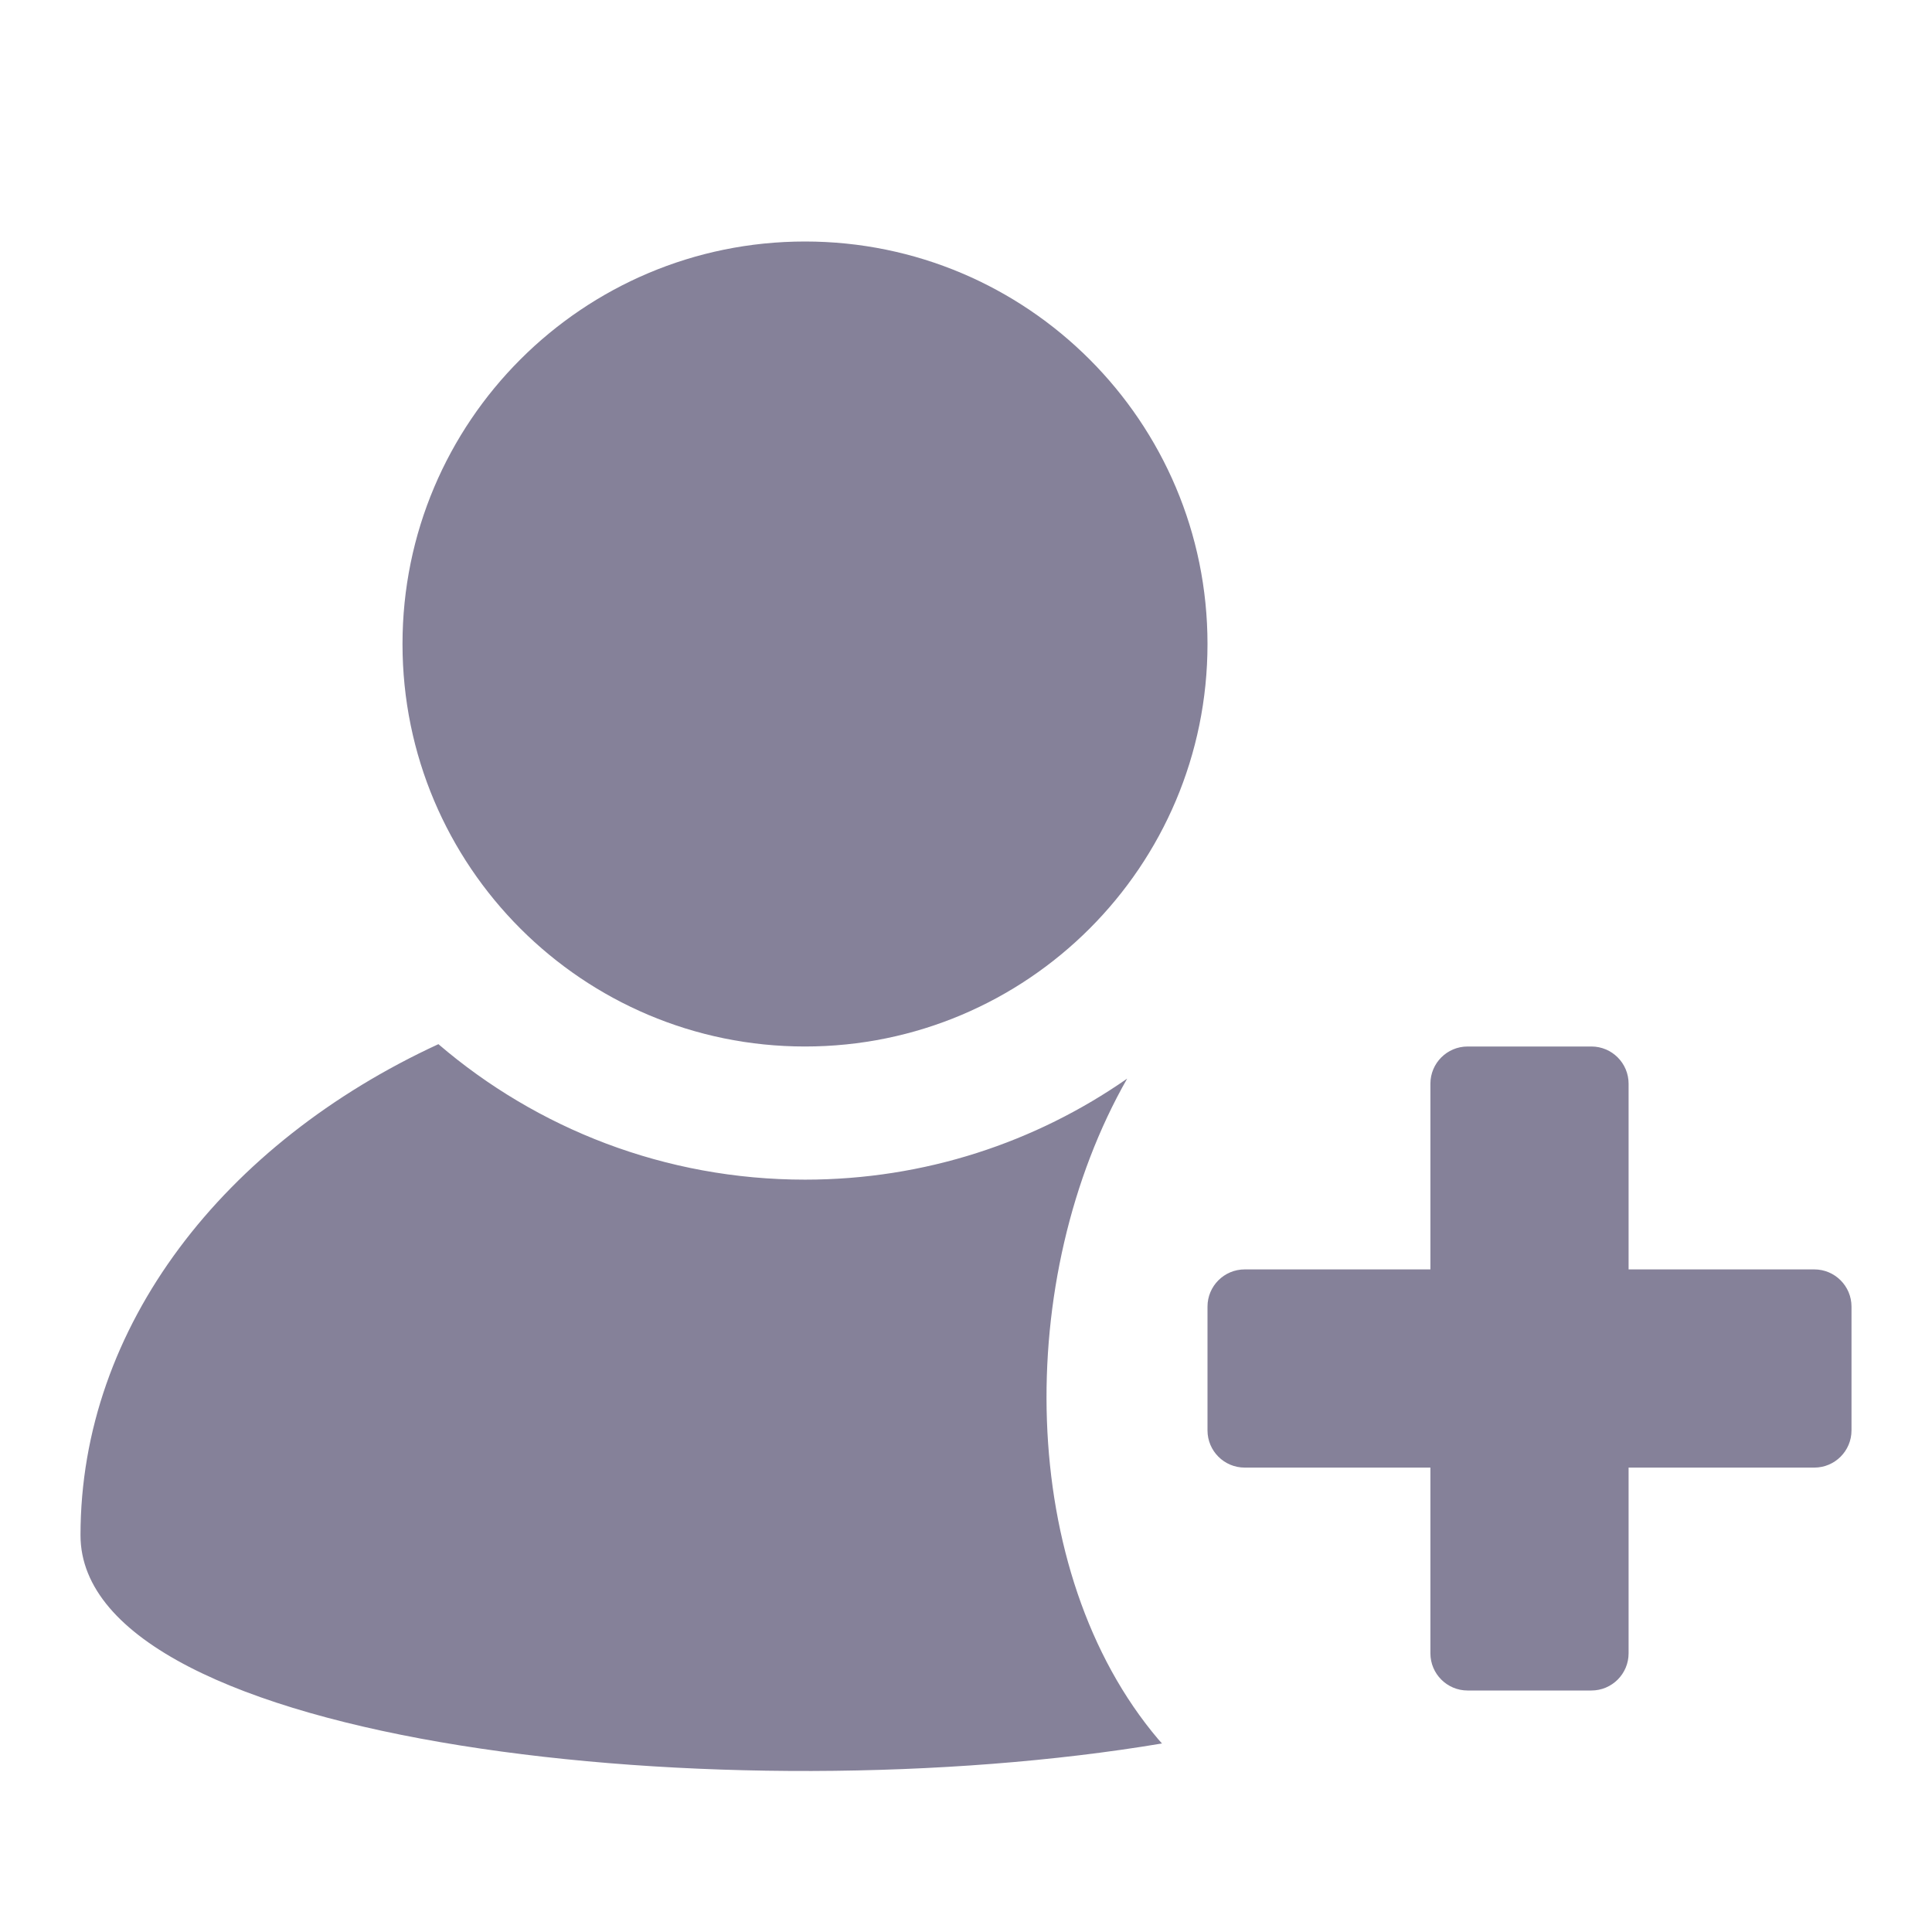 <?xml version="1.0" encoding="UTF-8"?>
<svg width="24px" height="24px" viewBox="0 0 24 24" version="1.1" xmlns="http://www.w3.org/2000/svg" xmlns:xlink="http://www.w3.org/1999/xlink">
    <title>iconFollow</title>
    <g id="Assets" stroke="none" stroke-width="1" fill="none" fill-rule="evenodd">
        <g id="assets" transform="translate(-763, -1855)" fill="#858199">
            <g id="icon/Follow" transform="translate(763, 1855)">
                <path d="M5.446,12.971 C6.67,14.02 8.261,14.654 10,14.654 C11.488,14.654 12.867,14.19 14.002,13.399 C12.593,15.872 12.624,19.525 14.39,21.608 L14.456,21.682 L14.434,21.658 C9.101,22.553 1,21.691 1,19.071 C1,16.471 2.786,14.199 5.446,12.971 Z M19.769,13 C20.024,13 20.231,13.207 20.231,13.462 L20.231,13.462 L20.231,15.769 L22.538,15.769 C22.793,15.769 23,15.976 23,16.231 L23,16.231 L23,17.769 C23,18.024 22.793,18.231 22.538,18.231 L22.538,18.231 L20.231,18.231 L20.231,20.538 C20.231,20.793 20.024,21 19.769,21 L19.769,21 L18.231,21 C17.976,21 17.769,20.793 17.769,20.538 L17.769,20.538 L17.769,18.231 L15.462,18.231 C15.207,18.231 15,18.024 15,17.769 L15,17.769 L15,16.231 C15,15.976 15.207,15.769 15.462,15.769 L15.462,15.769 L17.769,15.769 L17.769,13.462 C17.769,13.207 17.976,13 18.231,13 L18.231,13 Z M10,3 C12.761,3 15,5.239 15,8 C15,10.761 12.761,13 10,13 C7.239,13 5,10.761 5,8 C5,5.239 7.239,3 10,3 Z" id="Combined-Shape"></path>
            </g>
        </g>
    </g>
</svg>